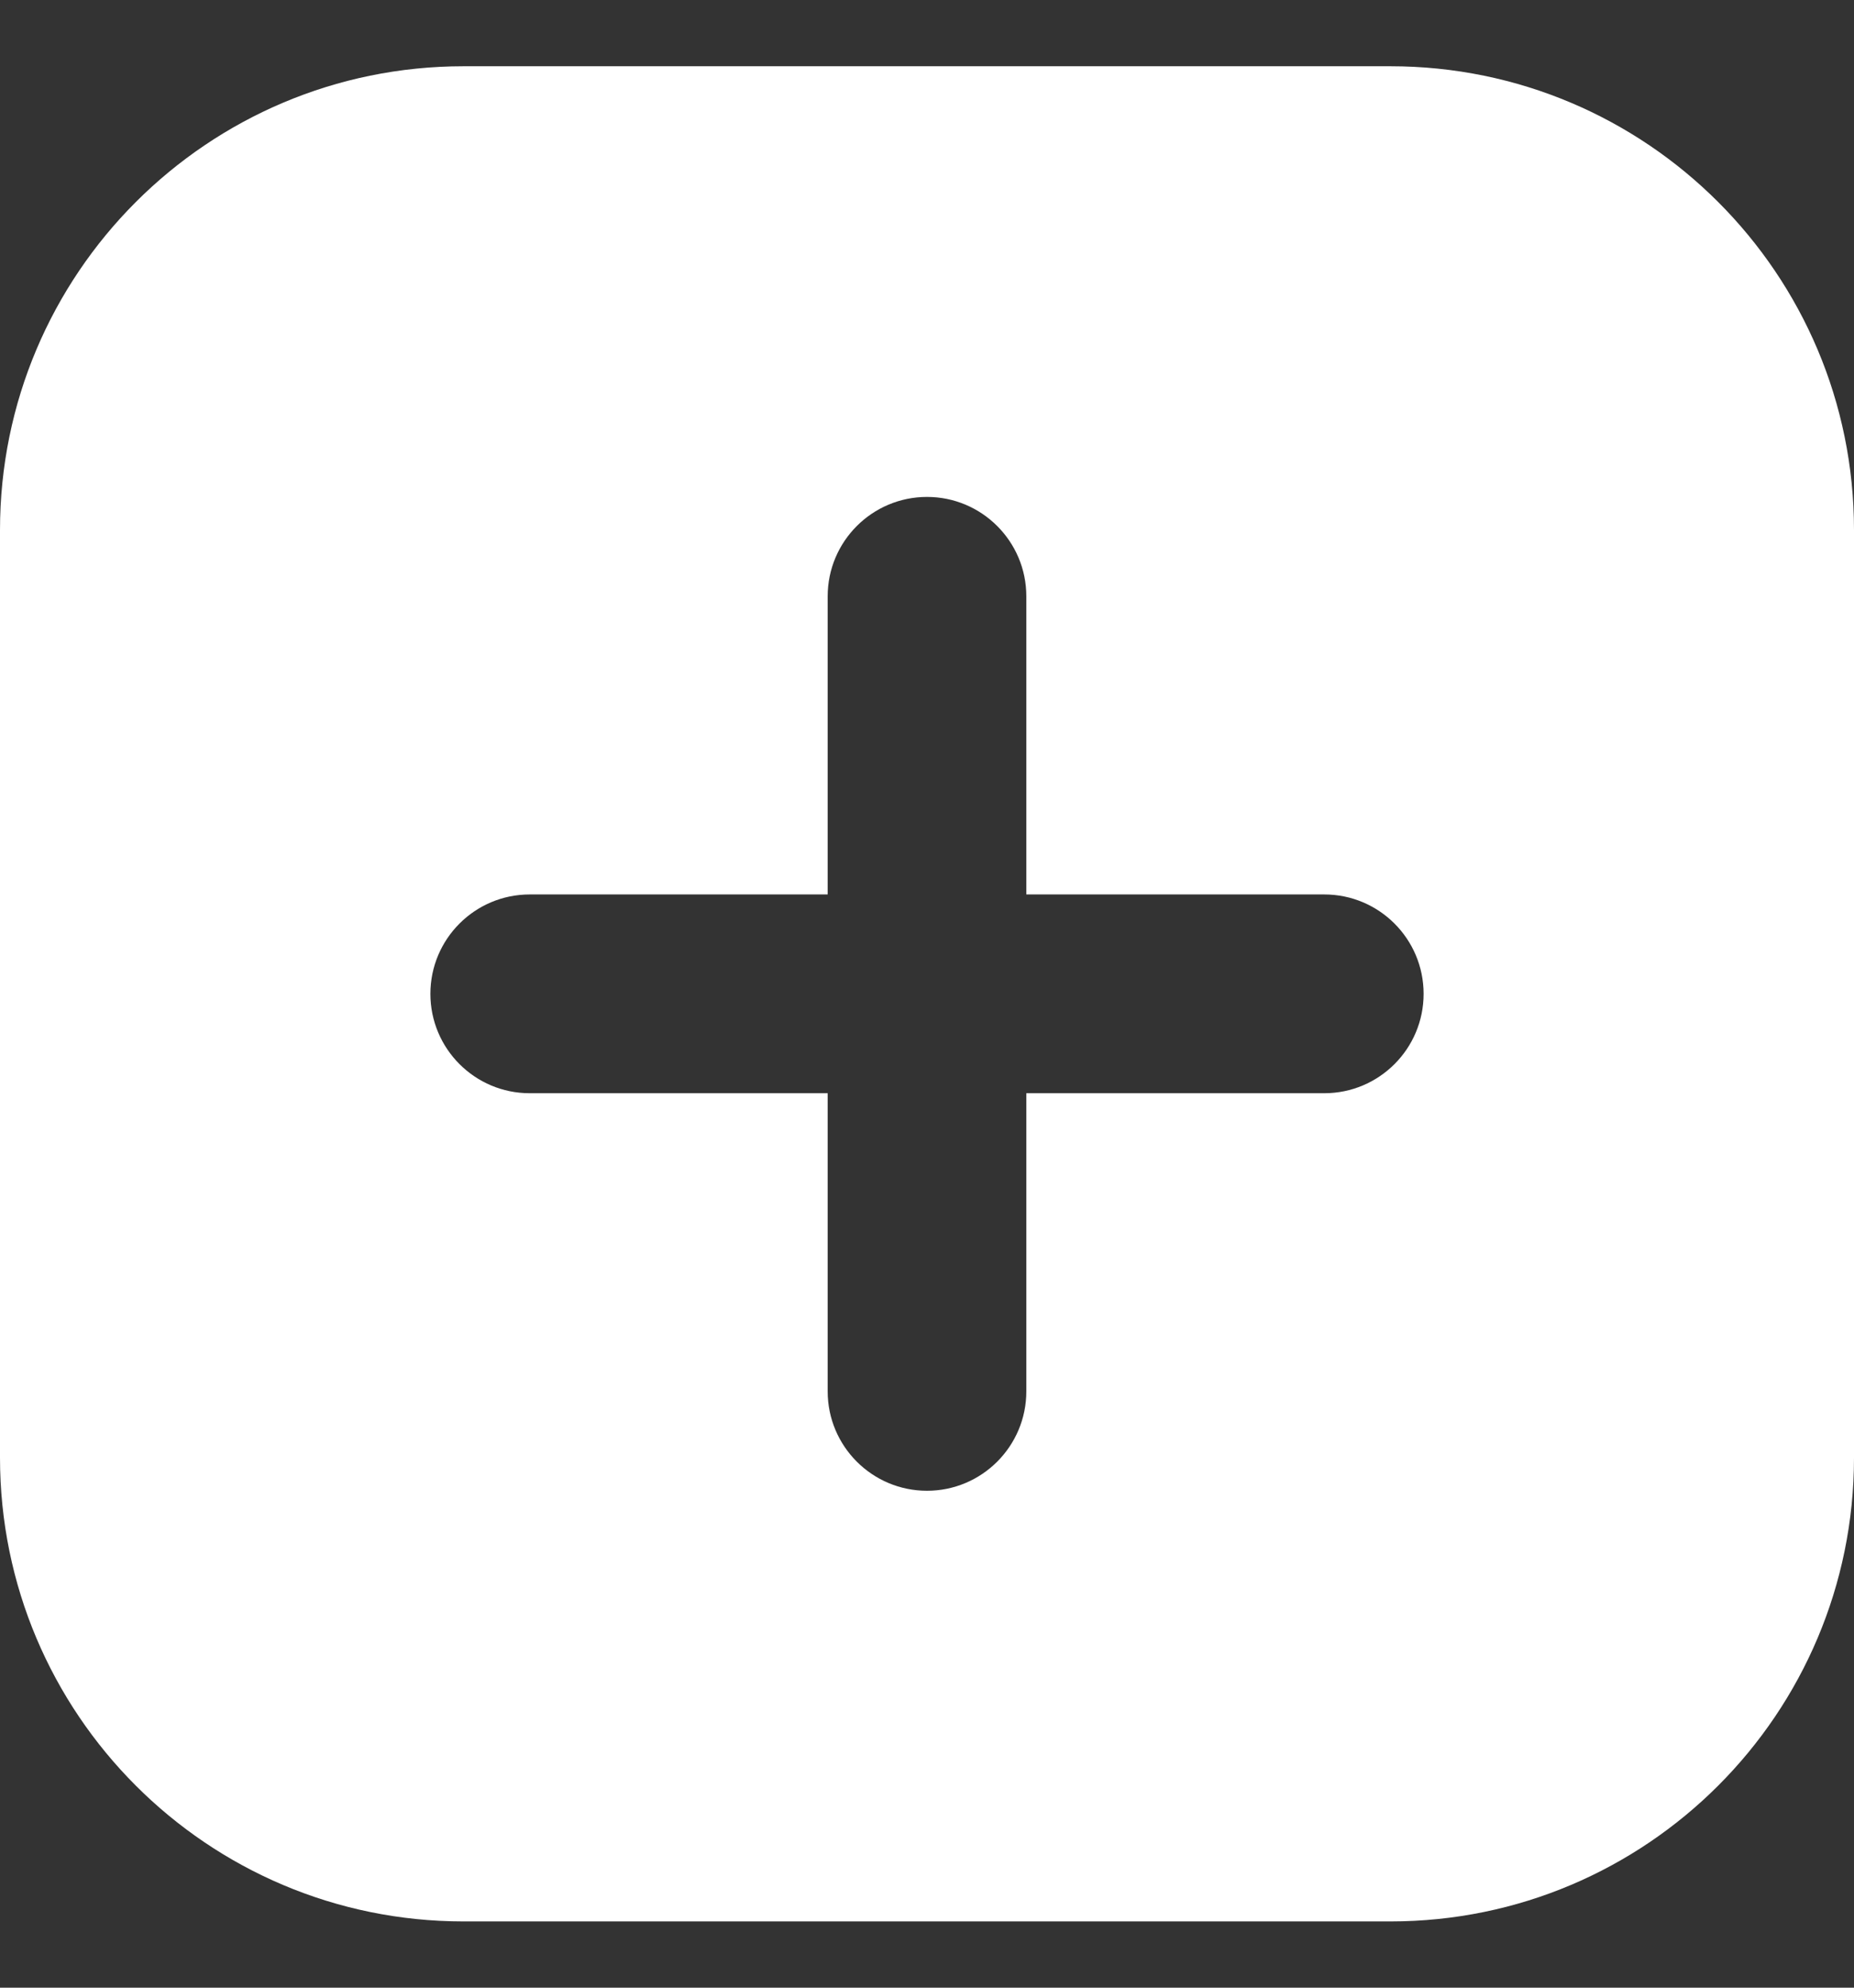<svg width="14" height="15" viewBox="0 0 14 15" fill="none" xmlns="http://www.w3.org/2000/svg">
<rect x="0" y="0" width="14" height="15" fill="#333333" stroke="none"/>
<g clip-path="url(#clip0_2667_1349)">
<path fill-rule="evenodd" clip-rule="evenodd" d="M0 4C0 2.067 1.567 0.5 3.5 0.5H10.5C12.433 0.5 14 2.067 14 4V11C14 12.933 12.433 14.5 10.5 14.5H3.5C1.567 14.5 0 12.933 0 11V4ZM7 3.75C7.414 3.75 7.75 4.086 7.75 4.5V6.75H10C10.414 6.75 10.75 7.086 10.75 7.5C10.75 7.914 10.414 8.25 10 8.25H7.75V10.5C7.75 10.914 7.414 11.25 7 11.25C6.586 11.25 6.25 10.914 6.25 10.5V8.25H4C3.586 8.25 3.25 7.914 3.25 7.5C3.25 7.086 3.586 6.75 4 6.75H6.25V4.5C6.25 4.086 6.586 3.75 7 3.75Z" fill="white"/>
</g>
<defs>
<clipPath id="clip0_2667_1349">
<rect width="14" height="14" fill="white" transform="translate(0 0.5)"/>
</clipPath>
</defs>
</svg>
